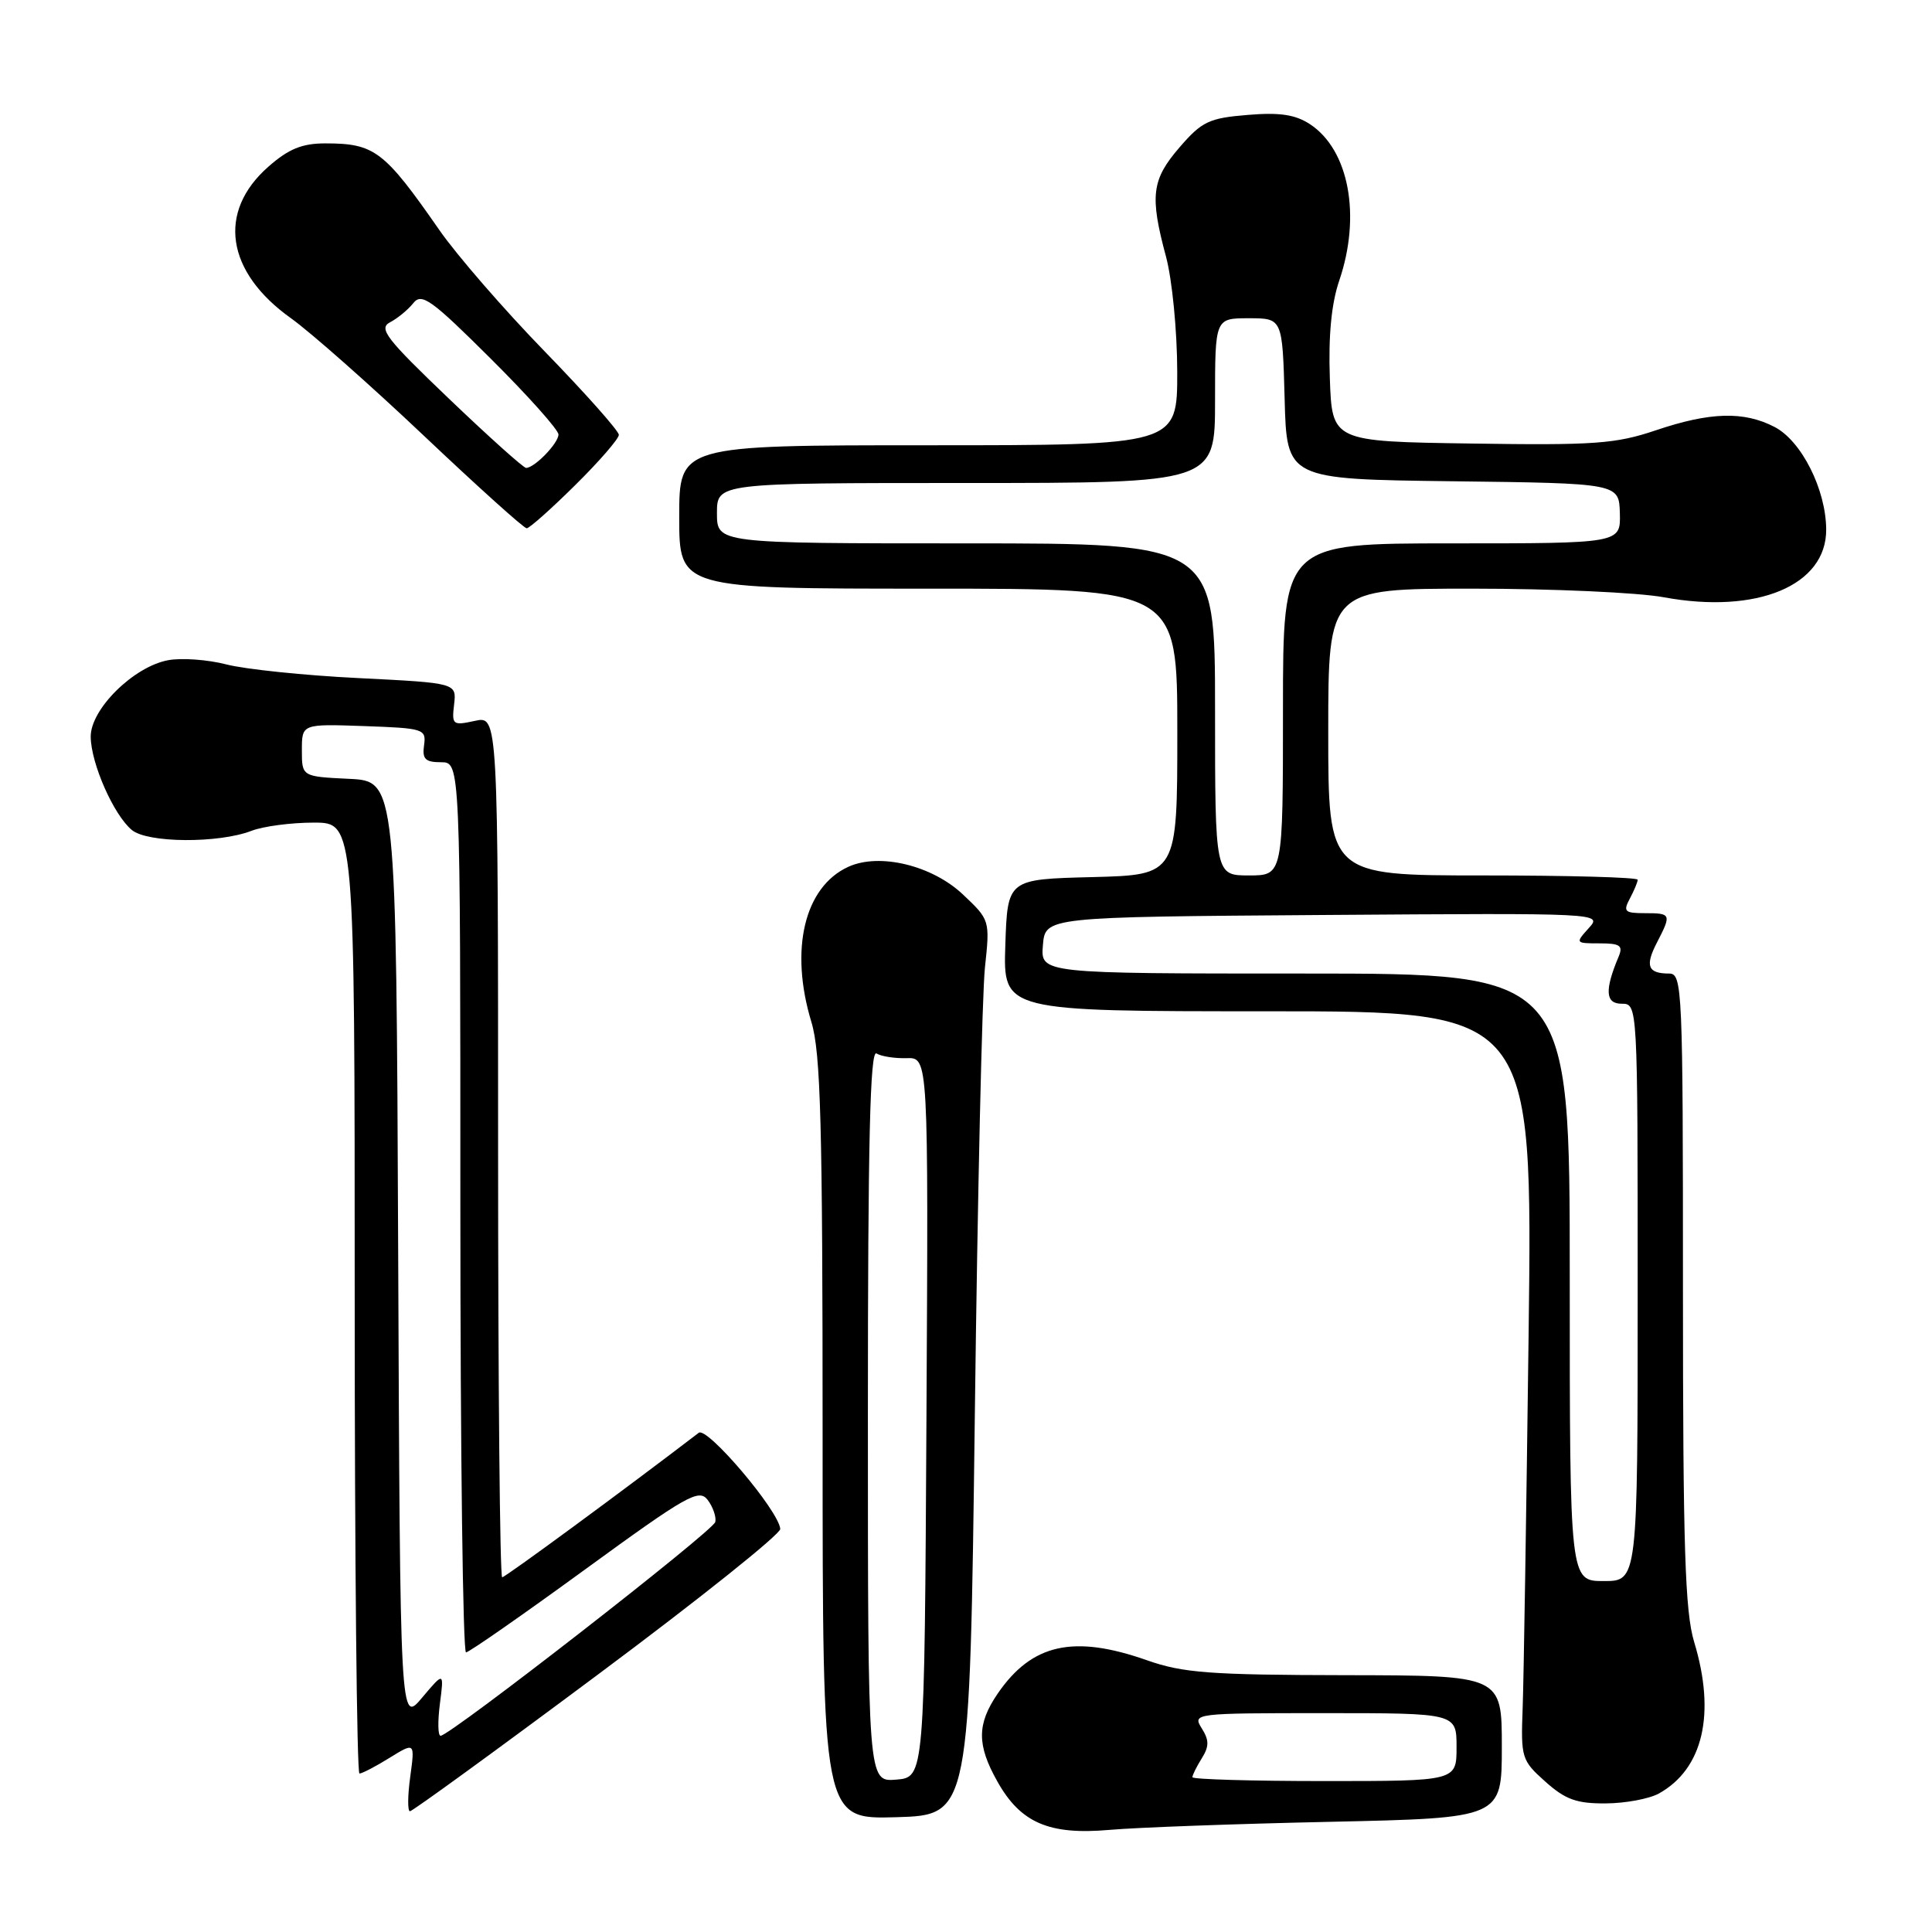 <?xml version="1.0" encoding="UTF-8" standalone="no"?>
<!DOCTYPE svg PUBLIC "-//W3C//DTD SVG 1.1//EN" "http://www.w3.org/Graphics/SVG/1.1/DTD/svg11.dtd" >
<svg xmlns="http://www.w3.org/2000/svg" xmlns:xlink="http://www.w3.org/1999/xlink" version="1.1" viewBox="0 0 256 256">
 <g >
 <path fill="currentColor"
d=" M 176.25 241.40 C 199.00 240.90 199.00 240.90 199.00 231.45 C 199.00 222.00 199.00 222.00 178.25 221.97 C 160.35 221.94 156.74 221.67 152.00 220.00 C 142.26 216.57 136.73 217.80 132.20 224.41 C 129.44 228.45 129.42 231.20 132.16 236.06 C 135.23 241.54 139.01 243.17 147.00 242.47 C 150.57 242.15 163.74 241.67 176.25 241.40 Z  M 129.17 187.50 C 129.53 158.35 130.14 131.67 130.51 128.20 C 131.18 121.93 131.17 121.90 127.58 118.51 C 123.49 114.66 116.54 112.98 112.42 114.85 C 106.58 117.51 104.60 125.81 107.51 135.41 C 108.75 139.48 109.00 148.94 109.00 190.70 C 109.00 241.07 109.00 241.07 118.75 240.79 C 128.50 240.50 128.50 240.50 129.17 187.50 Z  M 79.21 221.90 C 92.57 211.95 103.45 203.26 103.39 202.59 C 103.18 200.16 93.71 189.00 92.59 189.85 C 82.89 197.28 66.95 209.00 66.54 209.00 C 66.24 209.00 66.00 183.31 66.00 151.92 C 66.00 94.84 66.00 94.84 62.92 95.52 C 59.99 96.16 59.85 96.05 60.17 93.35 C 60.50 90.50 60.50 90.50 47.50 89.85 C 40.35 89.50 32.48 88.68 30.00 88.04 C 27.52 87.40 24.05 87.15 22.28 87.48 C 17.70 88.33 11.99 93.98 12.02 97.62 C 12.05 101.16 15.06 107.98 17.47 109.98 C 19.56 111.71 28.95 111.77 33.32 110.09 C 34.86 109.49 38.58 109.00 41.57 109.00 C 47.00 109.00 47.00 109.00 47.00 172.00 C 47.00 206.65 47.28 235.00 47.63 235.00 C 47.98 235.00 49.78 234.07 51.62 232.92 C 54.98 230.85 54.98 230.85 54.36 235.42 C 54.01 237.94 54.00 240.00 54.32 240.00 C 54.65 240.00 65.85 231.86 79.21 221.90 Z  M 219.81 237.65 C 225.67 234.39 227.37 227.10 224.49 217.59 C 223.27 213.58 223.00 205.03 223.00 170.84 C 223.00 130.93 222.92 129.00 221.17 129.00 C 218.35 129.00 217.95 128.00 219.54 124.92 C 221.50 121.13 221.45 121.00 217.96 121.00 C 215.27 121.00 215.05 120.78 215.96 119.07 C 216.53 118.00 217.00 116.88 217.00 116.57 C 217.00 116.25 207.78 116.00 196.50 116.00 C 176.00 116.00 176.00 116.00 176.00 97.00 C 176.00 78.00 176.00 78.00 195.13 78.00 C 205.66 78.00 217.05 78.51 220.46 79.14 C 232.82 81.42 242.02 77.58 241.98 70.16 C 241.95 64.85 238.70 58.41 235.13 56.57 C 231.06 54.46 226.59 54.59 219.40 57.02 C 214.09 58.81 211.29 59.02 194.95 58.77 C 176.50 58.50 176.50 58.50 176.21 50.10 C 176.01 44.46 176.42 40.21 177.46 37.17 C 180.38 28.58 178.75 19.85 173.57 16.45 C 171.62 15.18 169.56 14.87 165.29 15.23 C 160.20 15.65 159.25 16.10 156.30 19.52 C 152.60 23.80 152.33 25.93 154.50 34.00 C 155.32 37.05 155.98 43.84 155.99 49.25 C 156.00 59.00 156.00 59.00 123.00 59.00 C 90.00 59.00 90.00 59.00 90.00 68.50 C 90.00 78.00 90.00 78.00 123.00 78.00 C 156.00 78.00 156.00 78.00 156.00 96.97 C 156.00 115.93 156.00 115.93 144.75 116.22 C 133.50 116.50 133.50 116.50 133.21 125.25 C 132.92 134.00 132.92 134.00 168.00 134.00 C 203.08 134.00 203.08 134.00 202.55 176.75 C 202.25 200.26 201.90 222.58 201.76 226.33 C 201.51 232.92 201.62 233.27 204.77 236.08 C 207.42 238.45 208.92 238.99 212.77 238.96 C 215.37 238.95 218.54 238.35 219.81 237.65 Z  M 76.22 64.28 C 79.40 61.14 82.00 58.14 82.00 57.62 C 82.00 57.10 77.59 52.14 72.20 46.59 C 66.80 41.04 60.52 33.80 58.23 30.50 C 50.90 19.96 49.64 19.00 43.10 19.00 C 40.03 19.00 38.24 19.73 35.57 22.08 C 28.75 28.06 29.94 36.04 38.57 42.18 C 41.13 44.01 49.06 51.01 56.18 57.75 C 63.30 64.49 69.42 70.00 69.79 70.00 C 70.15 70.00 73.04 67.43 76.22 64.28 Z  M 158.00 235.49 C 158.00 235.20 158.56 234.08 159.24 232.99 C 160.23 231.40 160.23 230.59 159.23 229.00 C 158.00 227.03 158.23 227.00 175.49 227.00 C 193.00 227.00 193.00 227.00 193.00 231.50 C 193.00 236.00 193.00 236.00 175.50 236.00 C 165.88 236.00 158.00 235.77 158.00 235.49 Z  M 115.00 187.50 C 115.00 151.26 115.29 139.06 116.14 139.59 C 116.77 139.98 118.58 140.26 120.15 140.21 C 123.02 140.13 123.02 140.13 122.76 187.82 C 122.50 235.50 122.50 235.50 118.75 235.81 C 115.00 236.12 115.00 236.12 115.00 187.50 Z  M 58.29 225.75 C 58.84 221.50 58.84 221.50 55.93 224.95 C 53.02 228.41 53.02 228.41 52.76 165.95 C 52.50 103.50 52.50 103.50 46.25 103.20 C 40.00 102.90 40.00 102.90 40.00 99.41 C 40.00 95.92 40.00 95.92 48.25 96.21 C 56.16 96.49 56.49 96.59 56.19 98.75 C 55.93 100.58 56.35 101.00 58.44 101.00 C 61.00 101.00 61.00 101.00 61.00 160.00 C 61.00 192.45 61.34 218.98 61.75 218.95 C 62.16 218.93 69.25 213.99 77.50 207.98 C 91.05 198.11 92.62 197.22 93.78 198.76 C 94.48 199.69 94.93 201.01 94.78 201.67 C 94.51 202.86 59.63 230.00 58.38 230.00 C 58.02 230.00 57.99 228.09 58.29 225.75 Z  M 208.00 169.25 C 208.00 129.00 208.00 129.00 172.94 129.00 C 137.88 129.00 137.88 129.00 138.19 125.25 C 138.50 121.50 138.50 121.50 175.42 121.24 C 212.33 120.98 212.33 120.98 210.51 122.99 C 208.72 124.97 208.75 125.00 211.95 125.00 C 214.67 125.00 215.09 125.29 214.48 126.75 C 212.60 131.22 212.72 133.00 214.88 133.00 C 217.00 133.00 217.00 133.00 217.00 171.25 C 217.00 209.50 217.00 209.50 212.50 209.50 C 208.00 209.50 208.00 209.50 208.00 169.25 Z  M 161.00 94.00 C 161.00 72.00 161.00 72.00 128.00 72.00 C 95.00 72.00 95.00 72.00 95.00 68.00 C 95.00 64.00 95.00 64.00 128.00 64.00 C 161.00 64.00 161.00 64.00 161.00 53.08 C 161.00 42.17 161.00 42.17 165.47 42.17 C 169.93 42.17 169.93 42.17 170.22 52.83 C 170.50 63.50 170.50 63.50 192.52 63.77 C 214.53 64.04 214.53 64.04 214.64 68.02 C 214.74 72.00 214.74 72.00 192.37 72.00 C 170.00 72.00 170.00 72.00 170.00 94.00 C 170.00 116.00 170.00 116.00 165.50 116.00 C 161.00 116.00 161.00 116.00 161.00 94.00 Z  M 59.48 52.82 C 51.14 44.85 50.12 43.52 51.69 42.70 C 52.69 42.18 54.07 41.04 54.77 40.16 C 55.87 38.77 57.16 39.69 65.02 47.52 C 69.96 52.43 74.00 56.96 74.00 57.57 C 74.00 58.73 70.83 62.00 69.71 62.00 C 69.36 62.00 64.76 57.87 59.48 52.82 Z "/>
</g>
</svg>